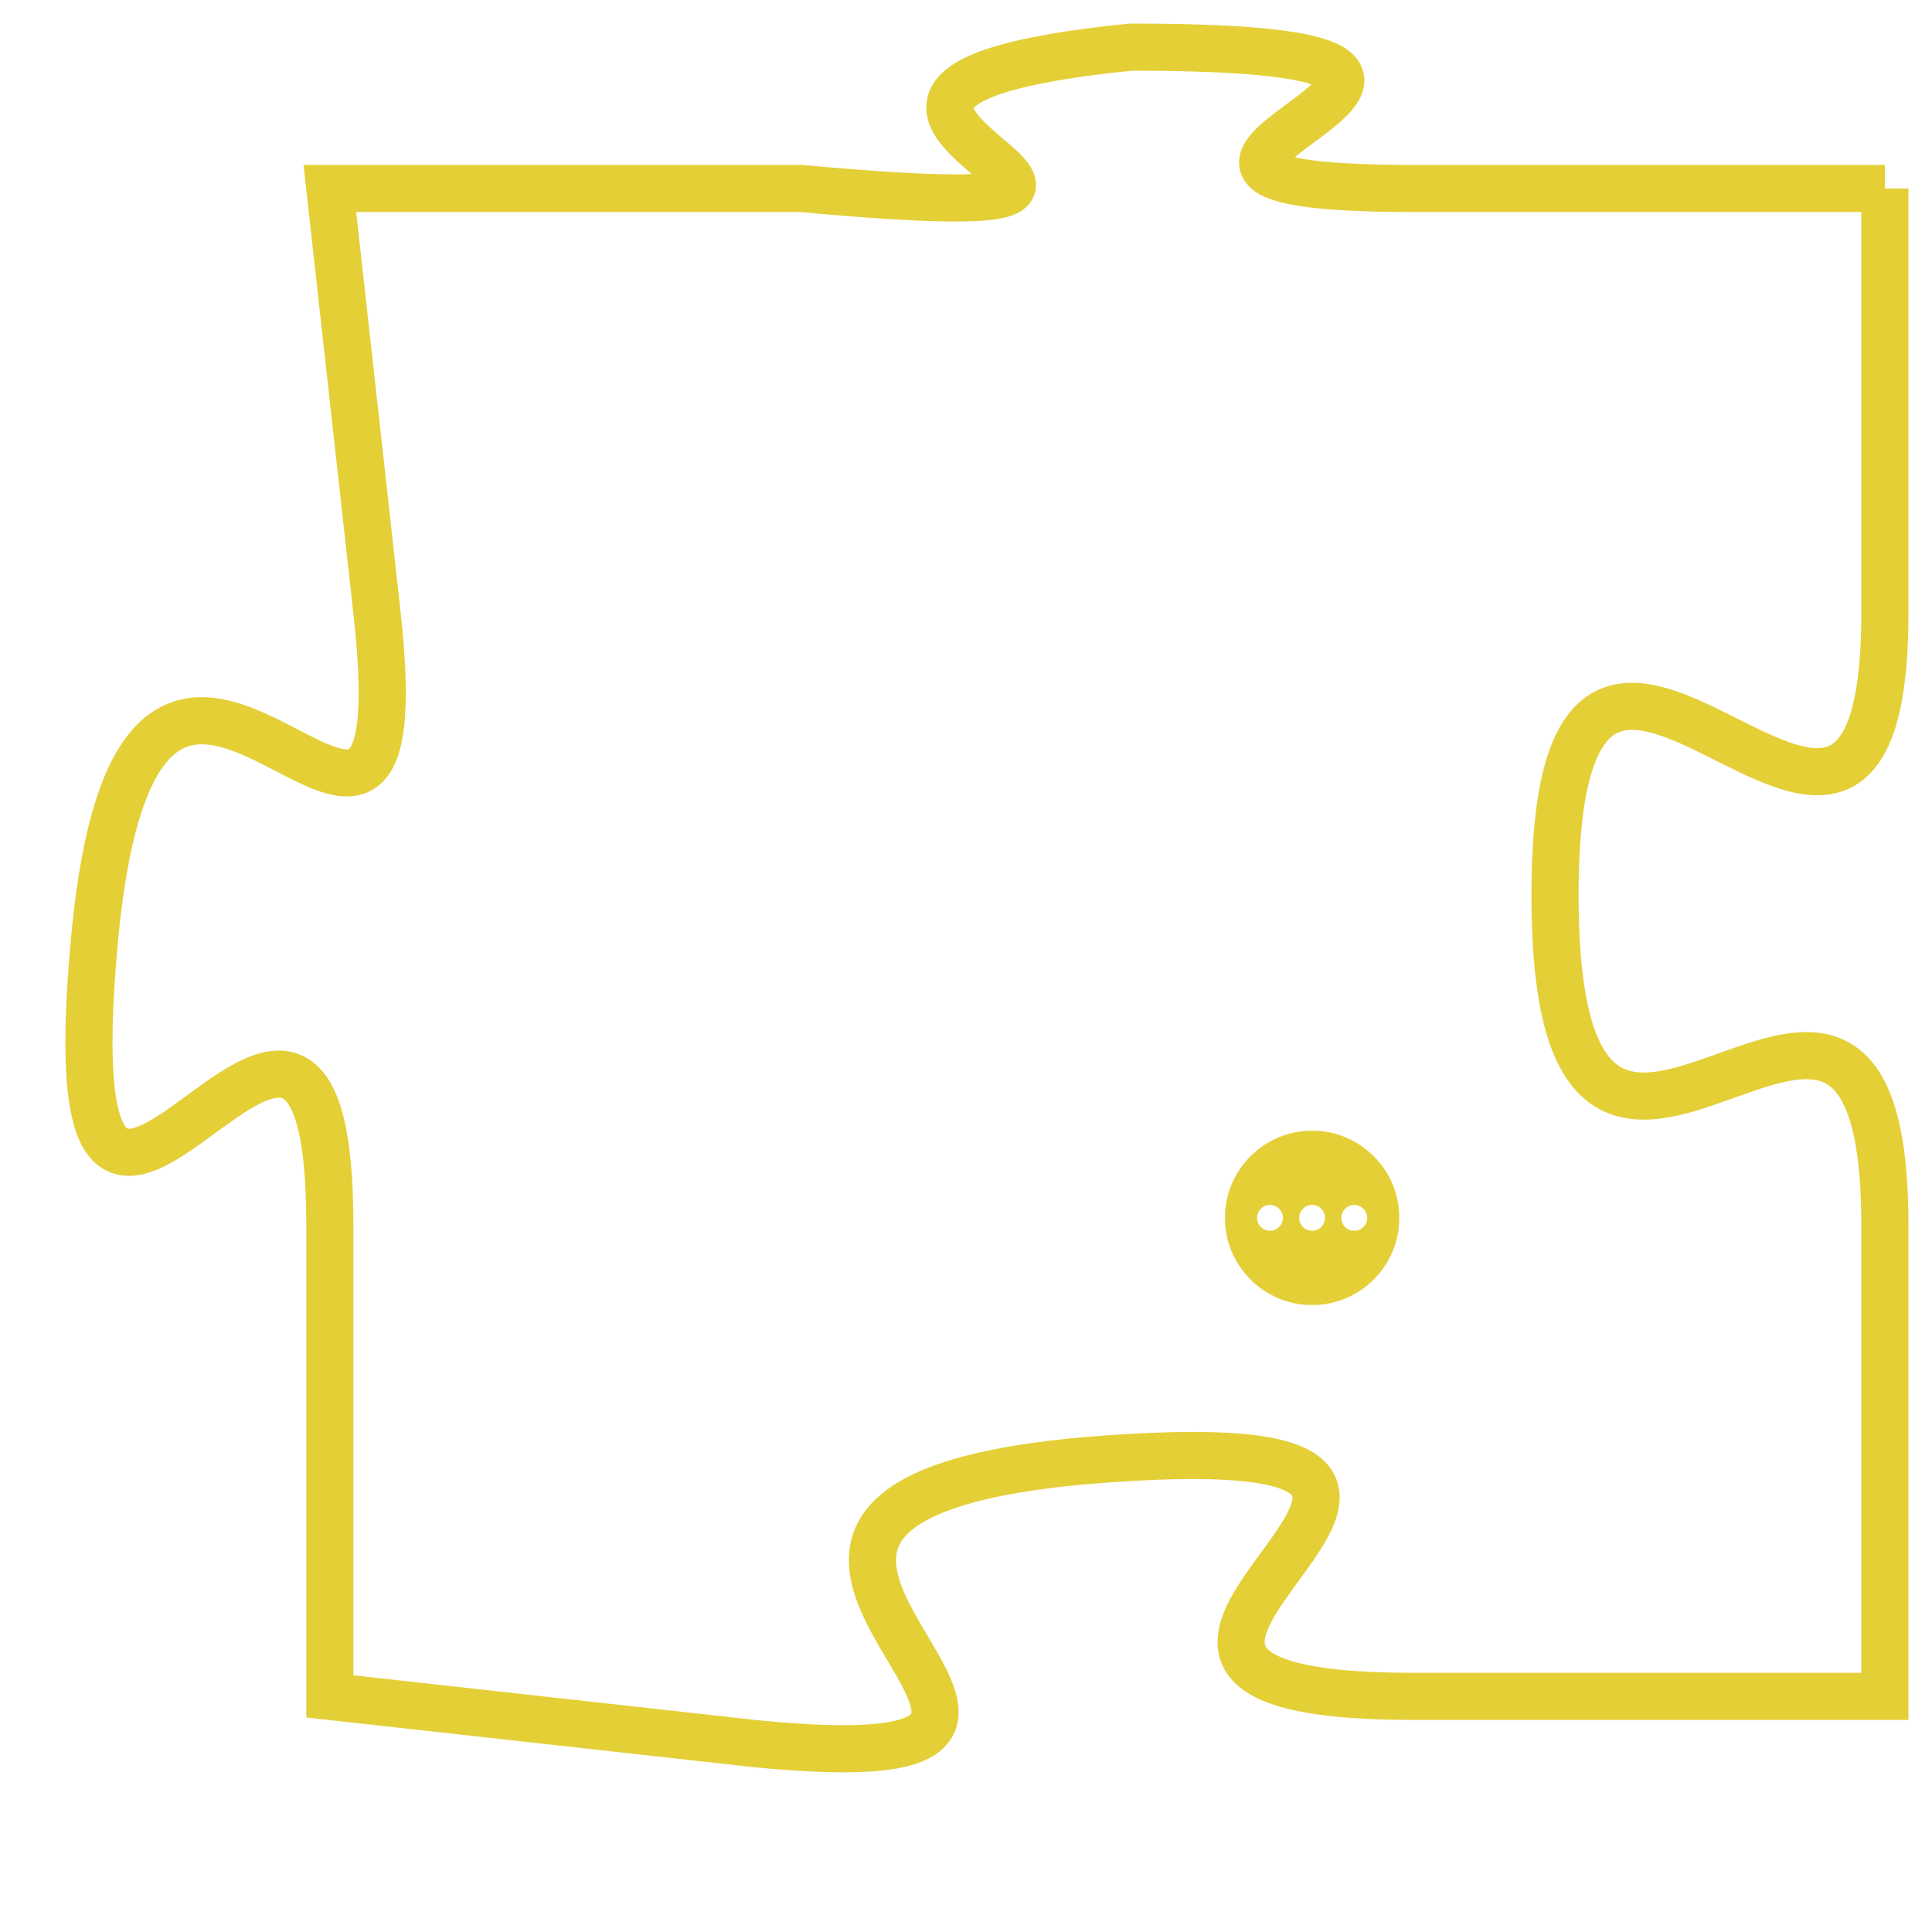 <svg version="1.1" xmlns="http://www.w3.org/2000/svg" xmlns:xlink="http://www.w3.org/1999/xlink" fill="transparent" x="0" y="0" width="350" height="350" preserveAspectRatio="xMinYMin slice"><style type="text/css">.links{fill:transparent;stroke: #E4CF37;}.links:hover{fill:#63D272; opacity:0.4;}</style><defs><g id="allt"><path id="t8012" d="M2739,1952 L2729,1952 C2720,1952 2734,1949 2723,1949 C2713,1950 2727,1953 2716,1952 L2706,1952 2706,1952 L2707,1961 C2708,1970 2702,1957 2701,1968 C2700,1979 2706,1965 2706,1974 L2706,1984 2706,1984 L2715,1985 C2725,1986 2711,1980 2722,1979 C2734,1978 2719,1984 2729,1984 L2739,1984 2739,1984 L2739,1974 C2739,1965 2732,1977 2732,1967 C2732,1957 2739,1970 2739,1961 L2739,1952"/></g><clipPath id="c" clipRule="evenodd" fill="transparent"><use href="#t8012"/></clipPath></defs><svg viewBox="2699 1948 41 39" preserveAspectRatio="xMinYMin meet"><svg width="4380" height="2430"><g><image crossorigin="anonymous" x="0" y="0" href="https://nftpuzzle.license-token.com/assets/completepuzzle.svg" width="100%" height="100%" /><g class="links"><use href="#t8012"/></g></g></svg><svg x="2725" y="1972" height="9%" width="9%" viewBox="0 0 330 330"><g><a xlink:href="https://nftpuzzle.license-token.com/" class="links"><title>See the most innovative NFT based token software licensing project</title><path fill="#E4CF37" id="more" d="M165,0C74.019,0,0,74.019,0,165s74.019,165,165,165s165-74.019,165-165S255.981,0,165,0z M85,190 c-13.785,0-25-11.215-25-25s11.215-25,25-25s25,11.215,25,25S98.785,190,85,190z M165,190c-13.785,0-25-11.215-25-25 s11.215-25,25-25s25,11.215,25,25S178.785,190,165,190z M245,190c-13.785,0-25-11.215-25-25s11.215-25,25-25 c13.785,0,25,11.215,25,25S258.785,190,245,190z"></path></a></g></svg></svg></svg>